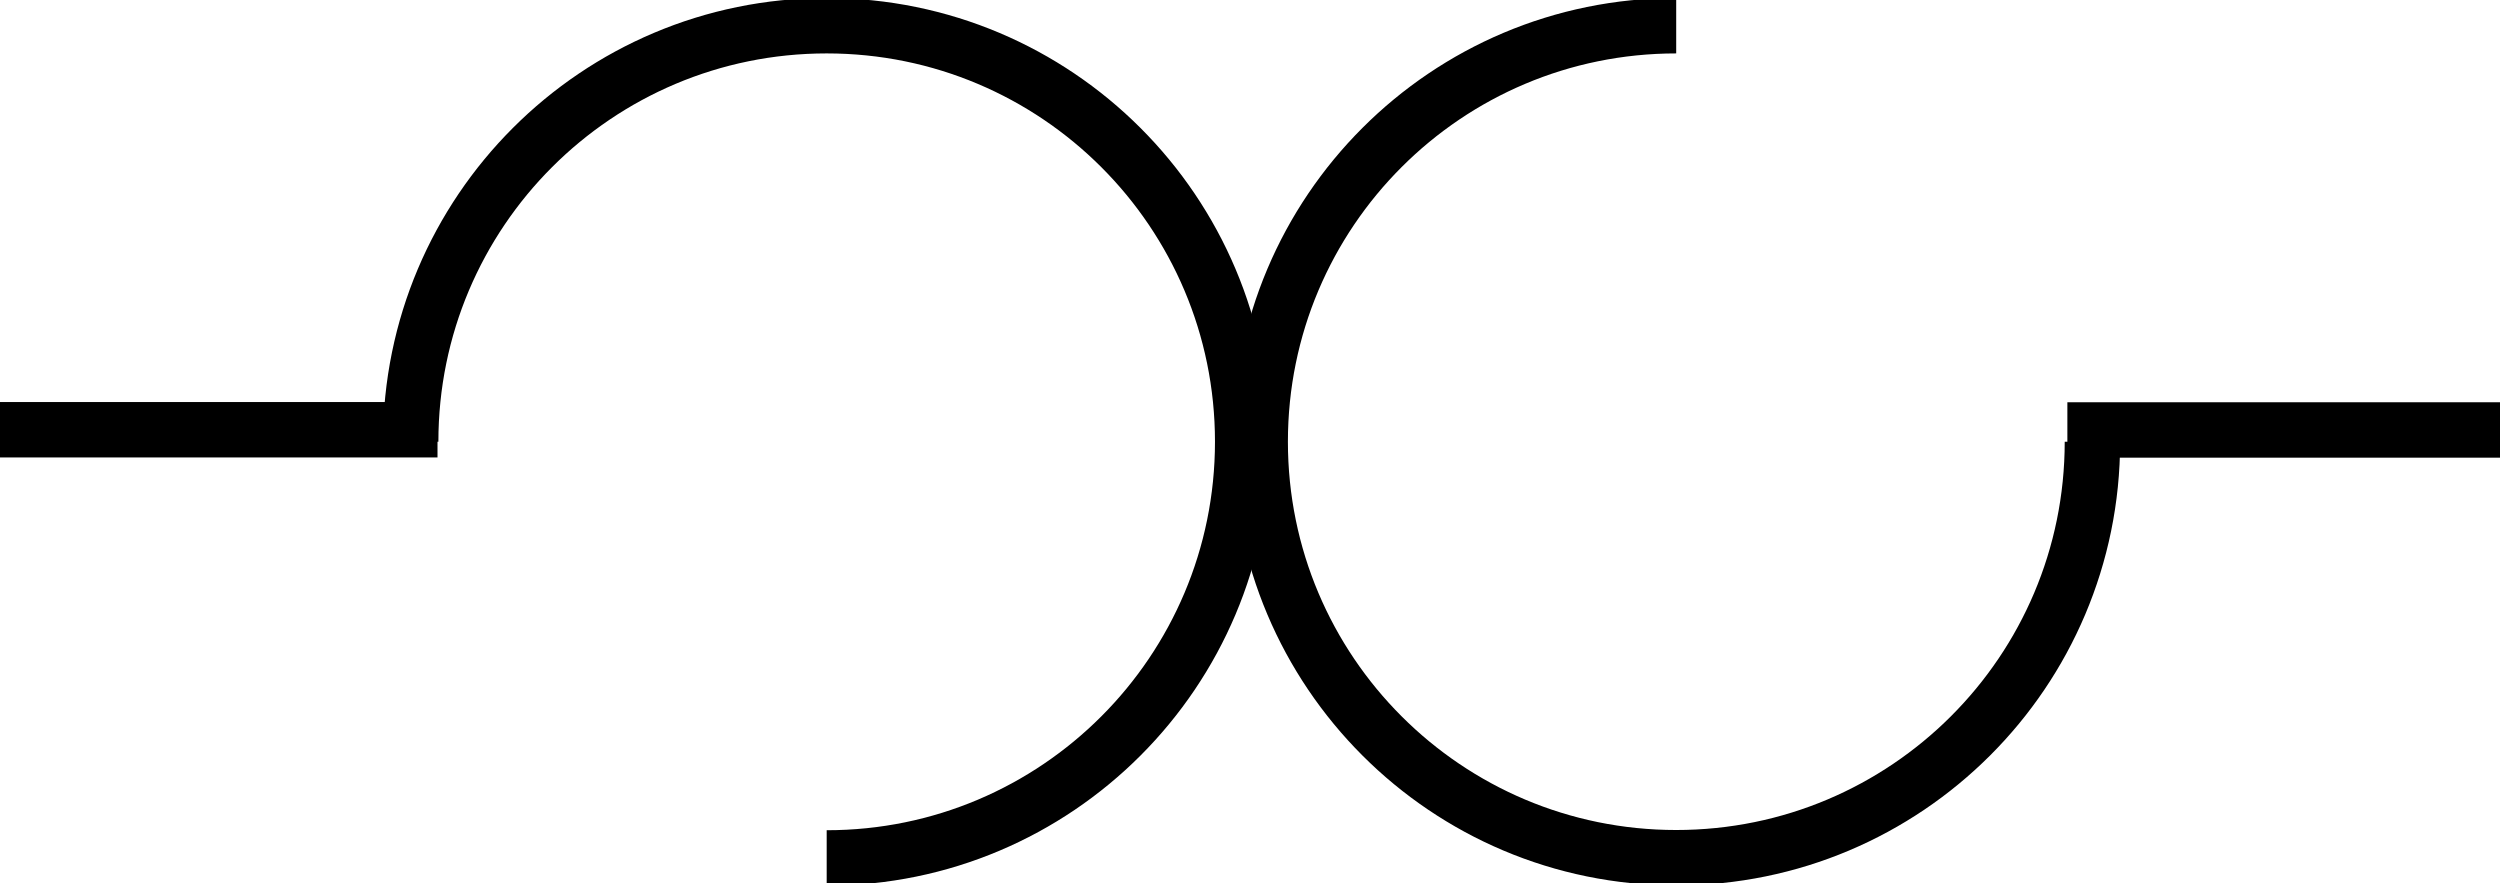 <!-- Generator: Adobe Illustrator 10.0, SVG Export Plug-In . SVG Version: 3.0.0 Build 76)  -->
<svg xmlns="http://www.w3.org/2000/svg" xmlns:xlink="http://www.w3.org/1999/xlink" xmlns:a="http://ns.adobe.com/AdobeSVGViewerExtensions/3.0/" width="11.28" height="3.986" viewBox="0 0 11.28 3.986" overflow="visible" enable-background="new 0 0 11.28 3.986" xml:space="preserve" preserveAspectRatio="xMidYMid meet" zoomAndPan="magnify" version="1.0" contentScriptType="text/ecmascript" contentStyleType="text/css">
	<g id="Layer_1">
		<g>
			<path fill="none" stroke="#000000" stroke-width="0.25" d="M9.328,1.94h1.952"/>
			<path fill="none" stroke="#000000" stroke-width="0.25" d="M9.441,1.993c0,1.037-0.841,1.877-1.878,1.877     c-1.037,0-1.877-0.84-1.877-1.877s0.84-1.877,1.877-1.877"/>
			<g>
				<path fill="none" stroke="#000000" stroke-width="0.25" d="M1.853,1.993c0-1.037,0.84-1.877,1.877-1.877      c1.037,0,1.877,0.84,1.877,1.877S4.767,3.871,3.73,3.871"/>
				<path fill="none" stroke="#000000" stroke-width="0.25" d="M0,1.939h1.974"/>
			</g>
		</g>
	</g>
</svg>
